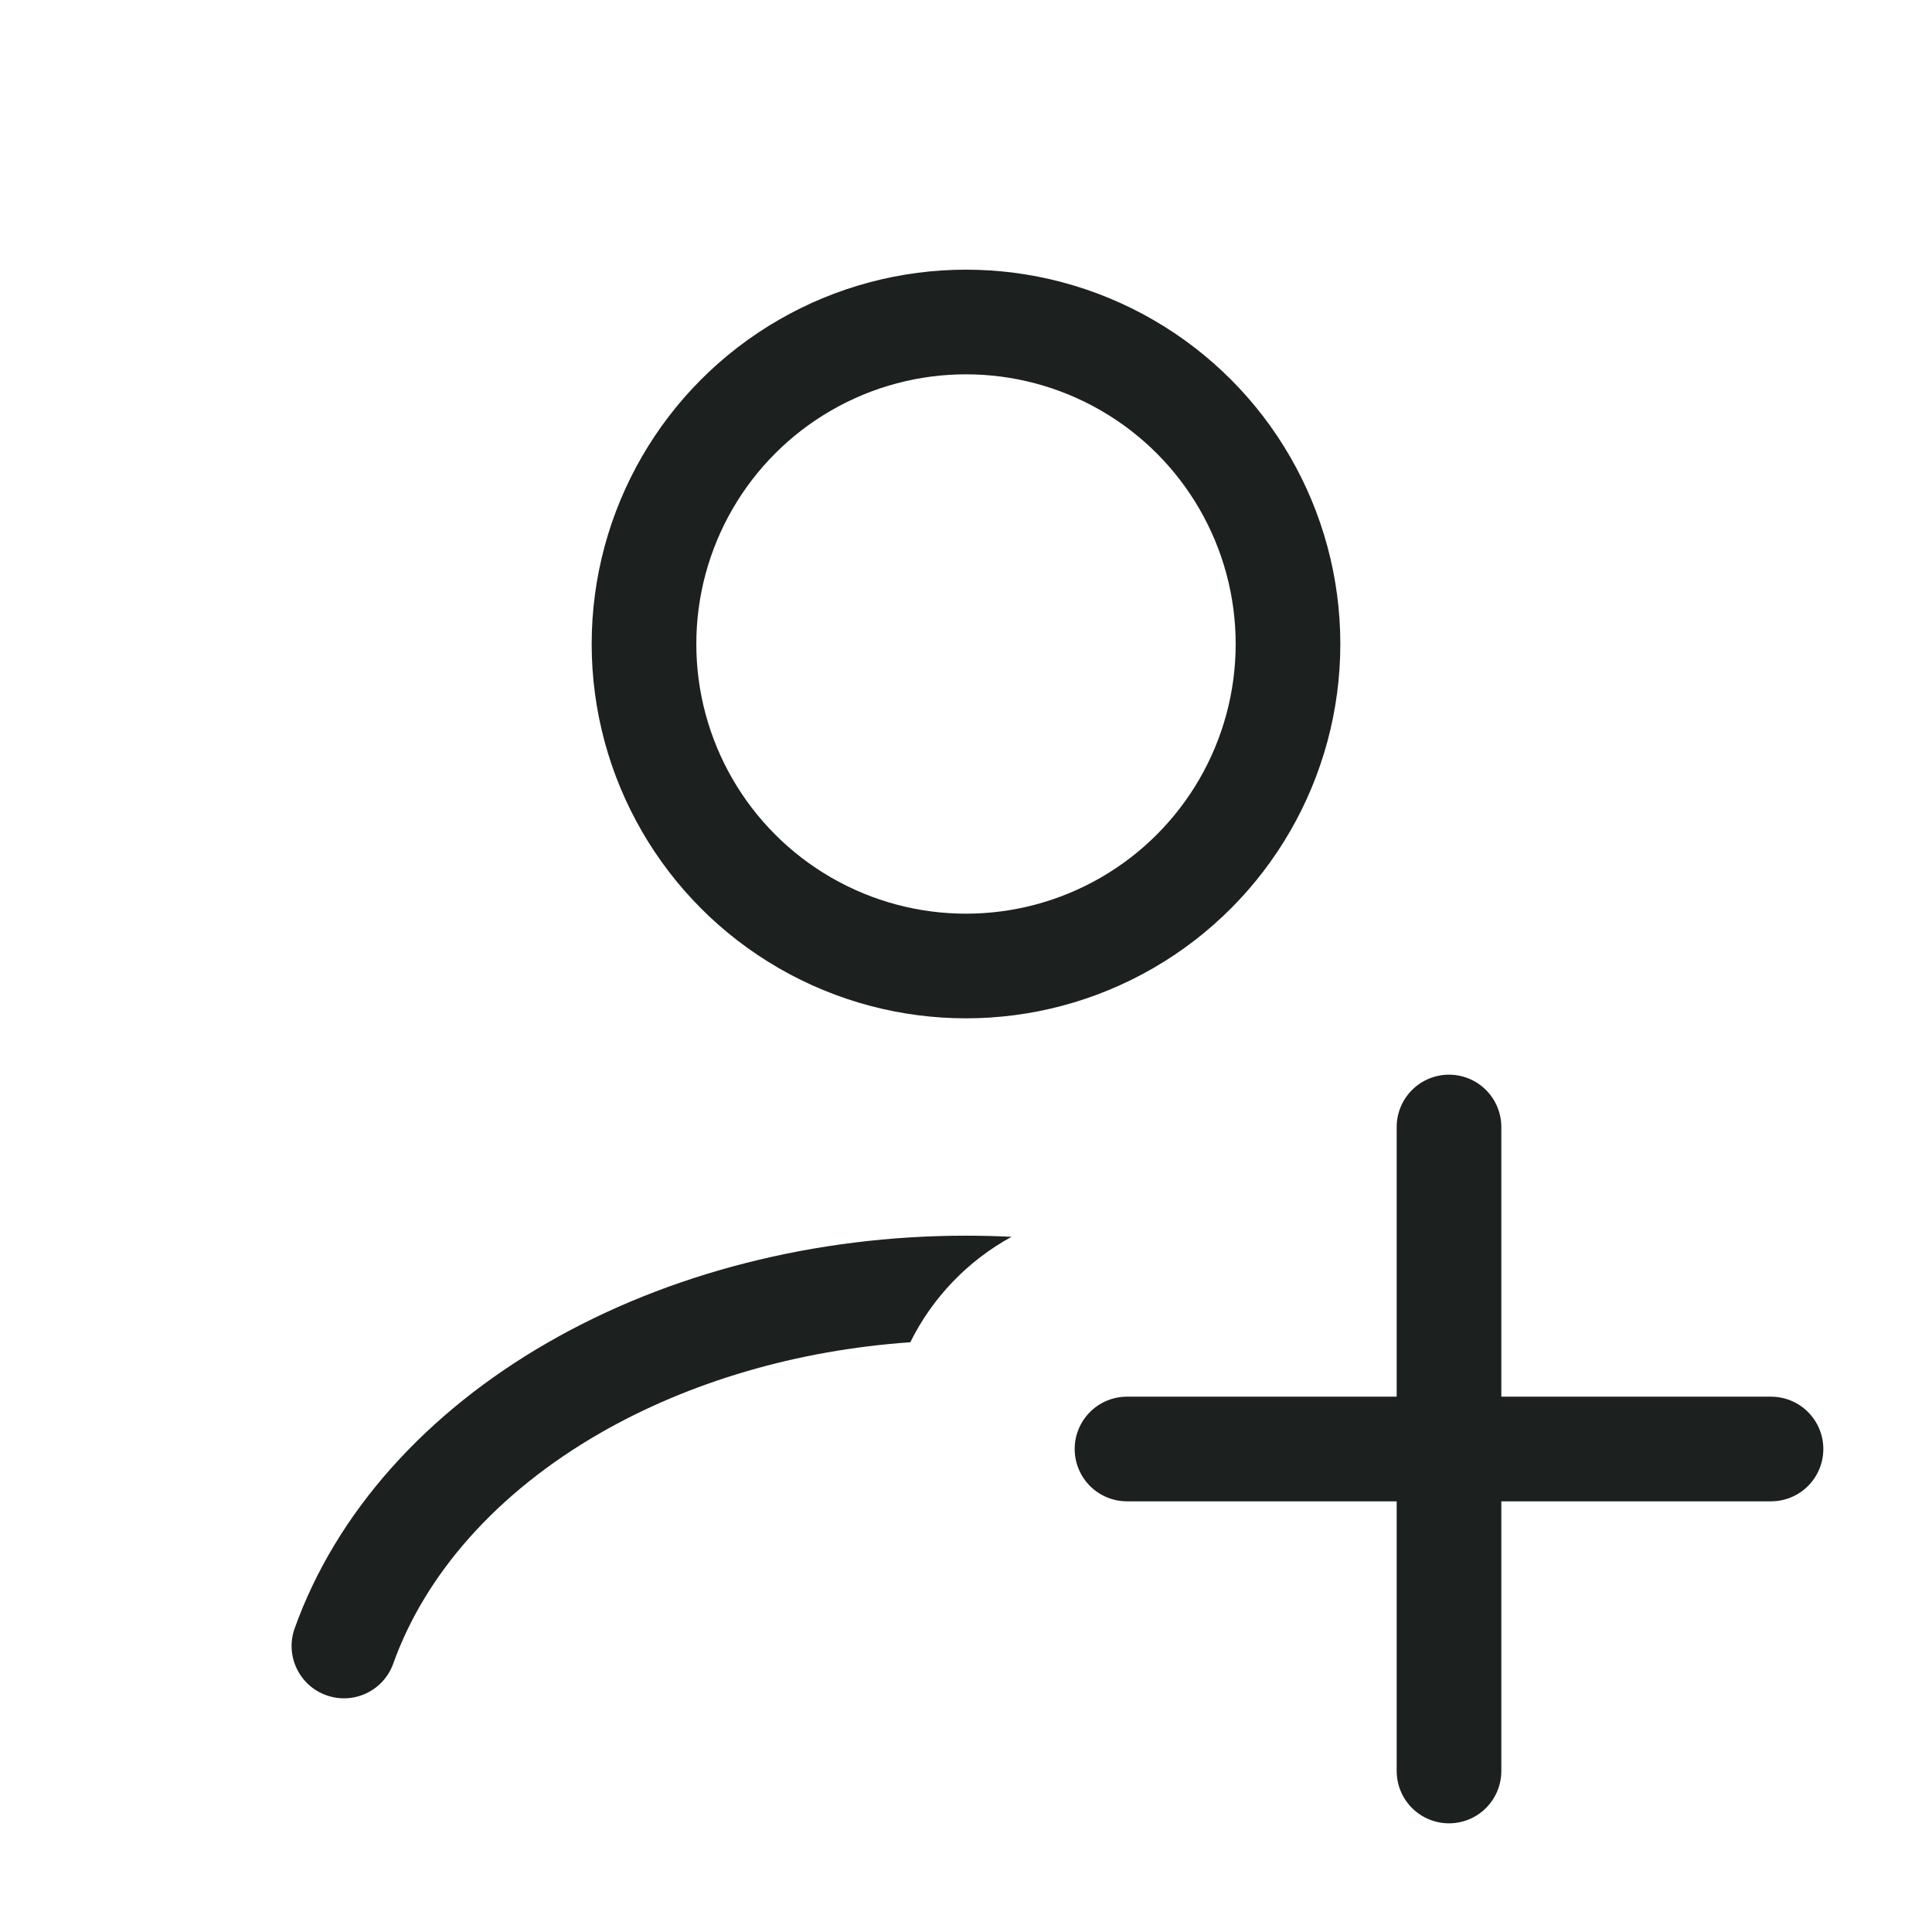 <svg width="24" height="24" viewBox="0 0 24 24" fill="none" xmlns="http://www.w3.org/2000/svg">
<circle cx="12" cy="8" r="4" stroke="#1C201F" stroke-width="1.3" stroke-linecap="round"/>
<path fill-rule="evenodd" clip-rule="evenodd" d="M12.566 15.364C12.378 15.355 12.189 15.35 12 15.35C10.136 15.35 8.31 15.811 6.806 16.677C5.301 17.542 4.178 18.781 3.66 20.229C3.54 20.567 3.716 20.939 4.054 21.059C4.392 21.18 4.764 21.004 4.885 20.666C5.279 19.562 6.164 18.546 7.454 17.803C8.563 17.165 9.901 16.772 11.308 16.674C11.582 16.119 12.024 15.66 12.566 15.364Z" fill="#1C201F"/>
<path d="M18 14L18 22" stroke="#1C201F" stroke-width="1.3" stroke-linecap="round"/>
<path d="M22 18L14 18" stroke="#1C201F" stroke-width="1.3" stroke-linecap="round"/>
</svg>
